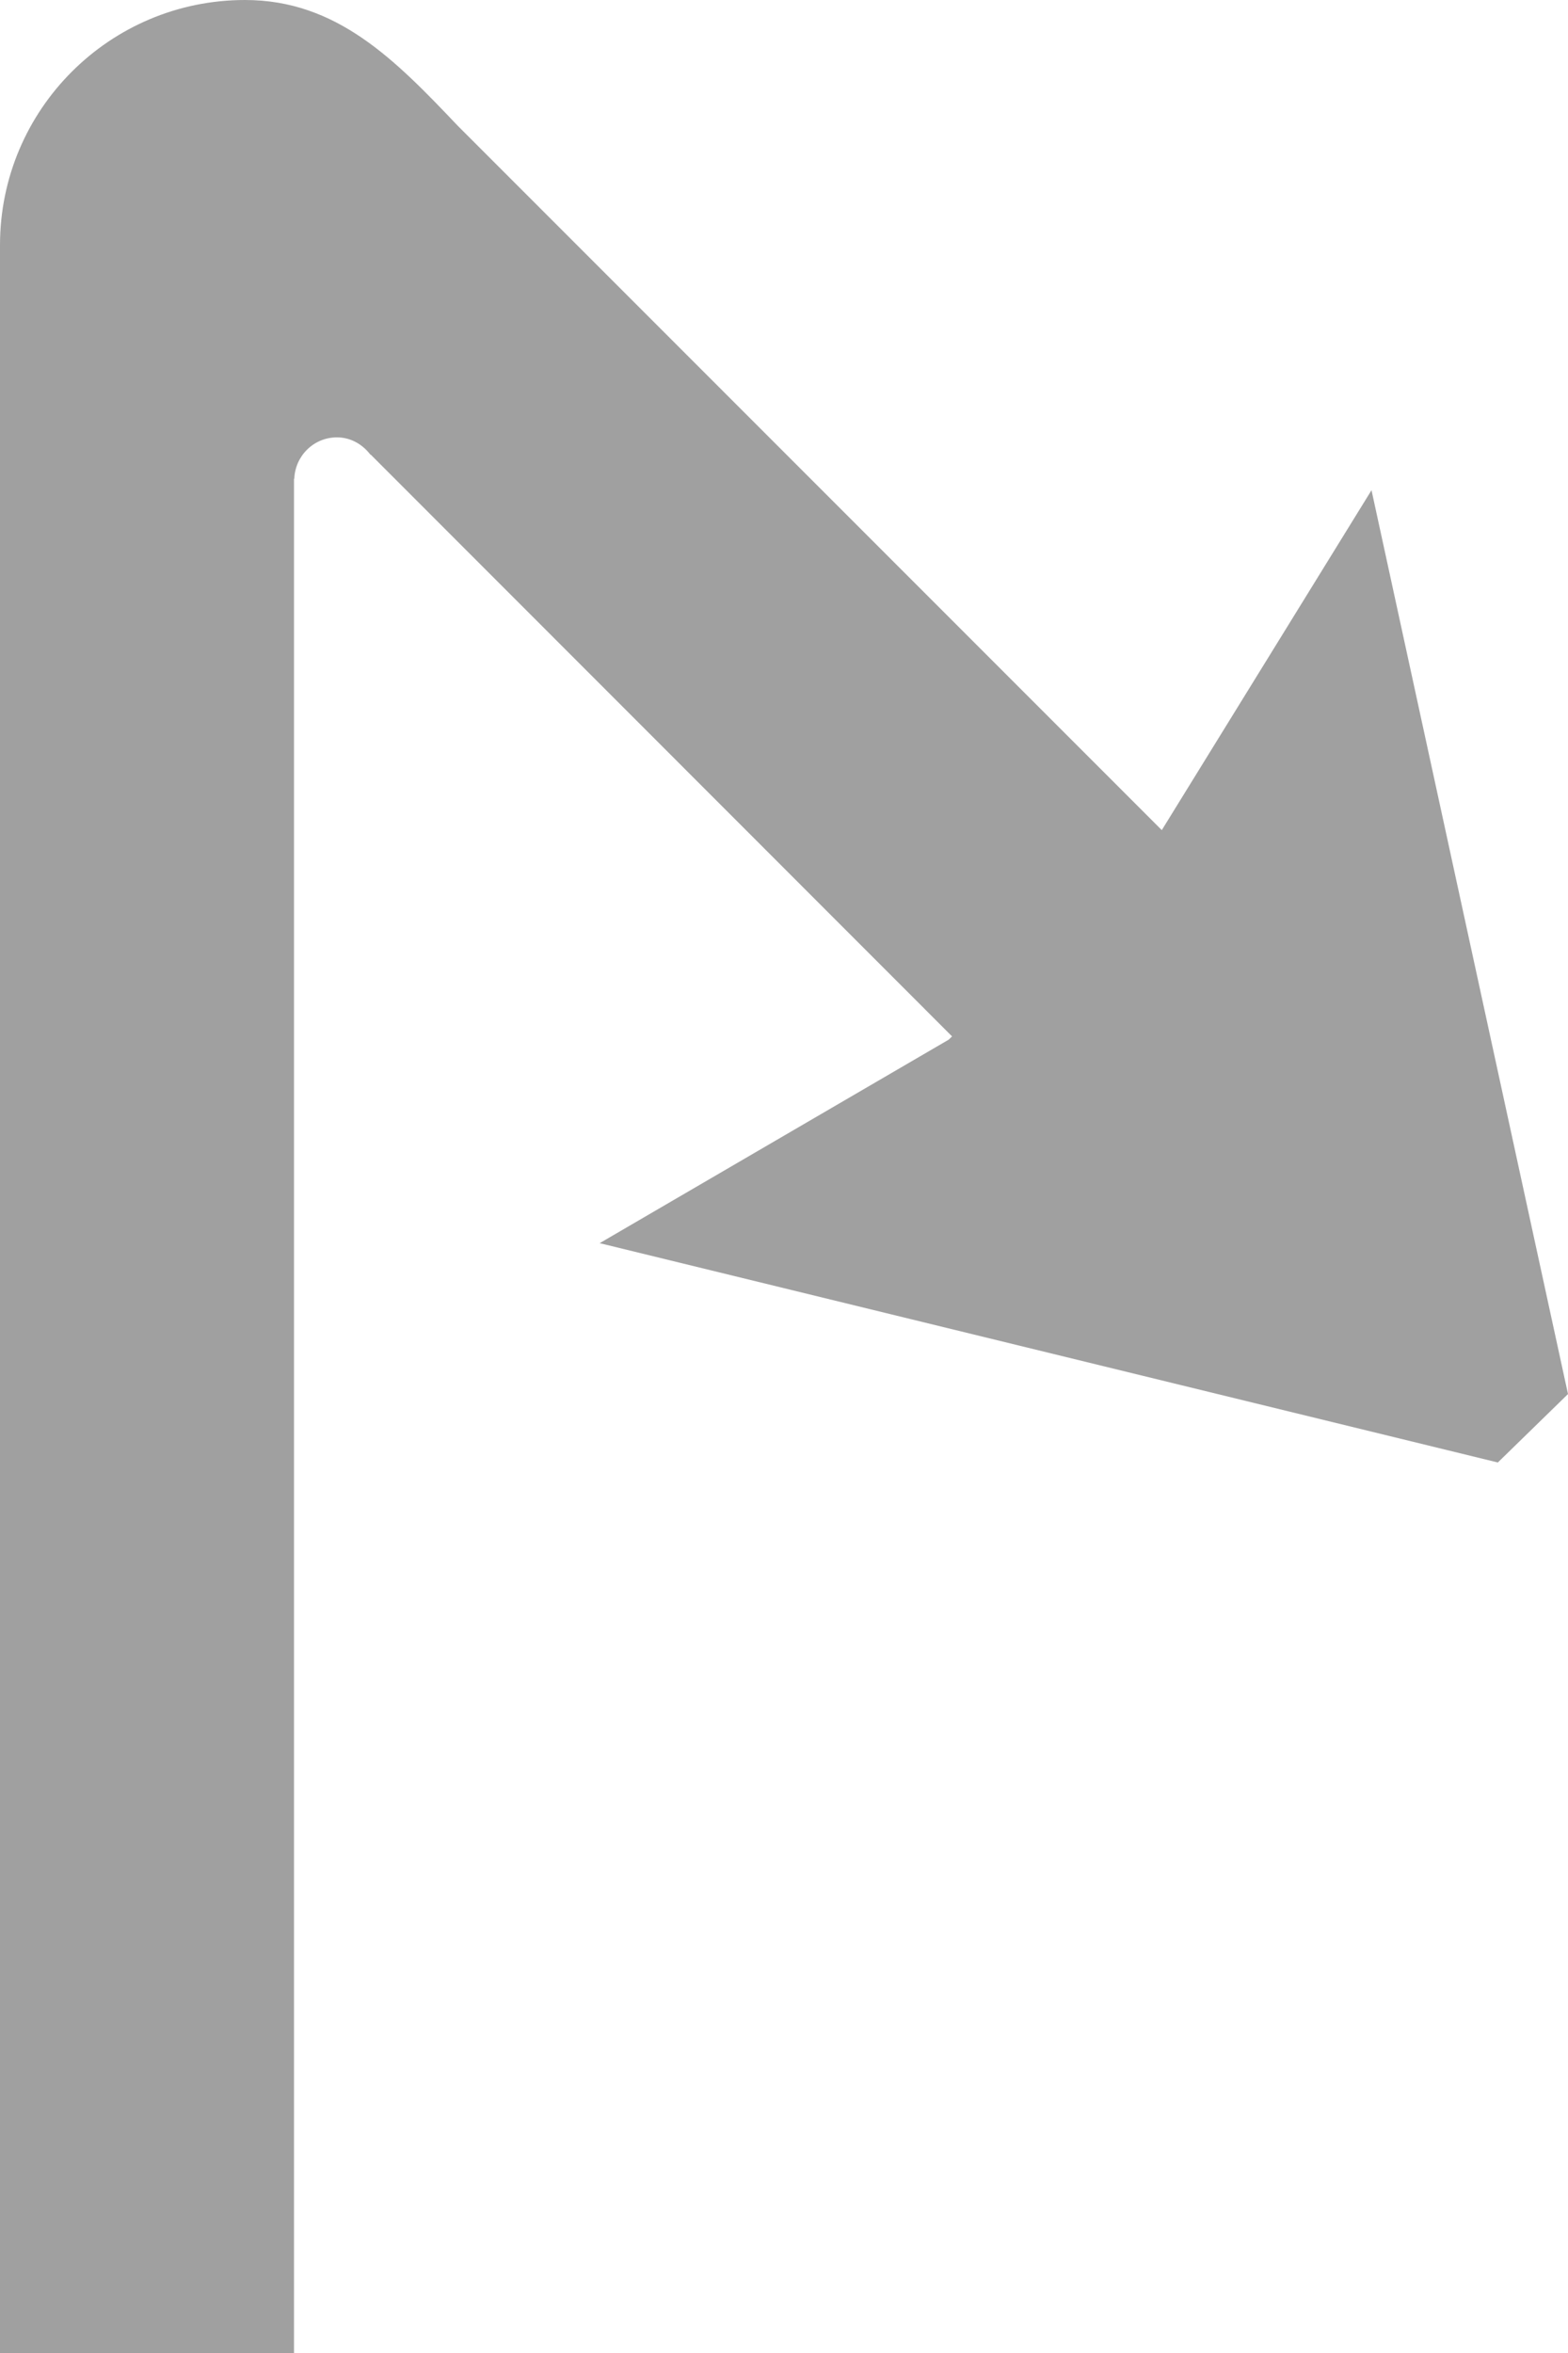 <?xml version="1.0" encoding="utf-8"?>
<!-- Generator: Adobe Illustrator 17.0.0, SVG Export Plug-In . SVG Version: 6.00 Build 0)  -->
<!DOCTYPE svg PUBLIC "-//W3C//DTD SVG 1.1//EN" "http://www.w3.org/Graphics/SVG/1.1/DTD/svg11.dtd">
<svg version="1.1" id="Слой_1" xmlns="http://www.w3.org/2000/svg" xmlns:xlink="http://www.w3.org/1999/xlink" x="0px" y="0px"
	 width="16px" height="24px" viewBox="0 0 16 24" enable-background="new 0 0 16 24" xml:space="preserve">
<path fill-rule="evenodd" clip-rule="evenodd" fill="#A0A0A0" d="M2.5,0c0.937,0,1.531,0.609,2.171,1.283l7.184,7.184L13.995,5
	L16,14.219l-0.716,0.698L6.119,12.68l3.562-2.076l0.034-0.033L3.782,4.636c-0.001,0-0.002,0-0.002,0.002
	c-0.08-0.105-0.2-0.177-0.342-0.177c-0.236,0-0.426,0.188-0.435,0.422H3V4.95v1.066V24H0V2.5C0,1.119,1.119,0,2.5,0z"/>
</svg>
